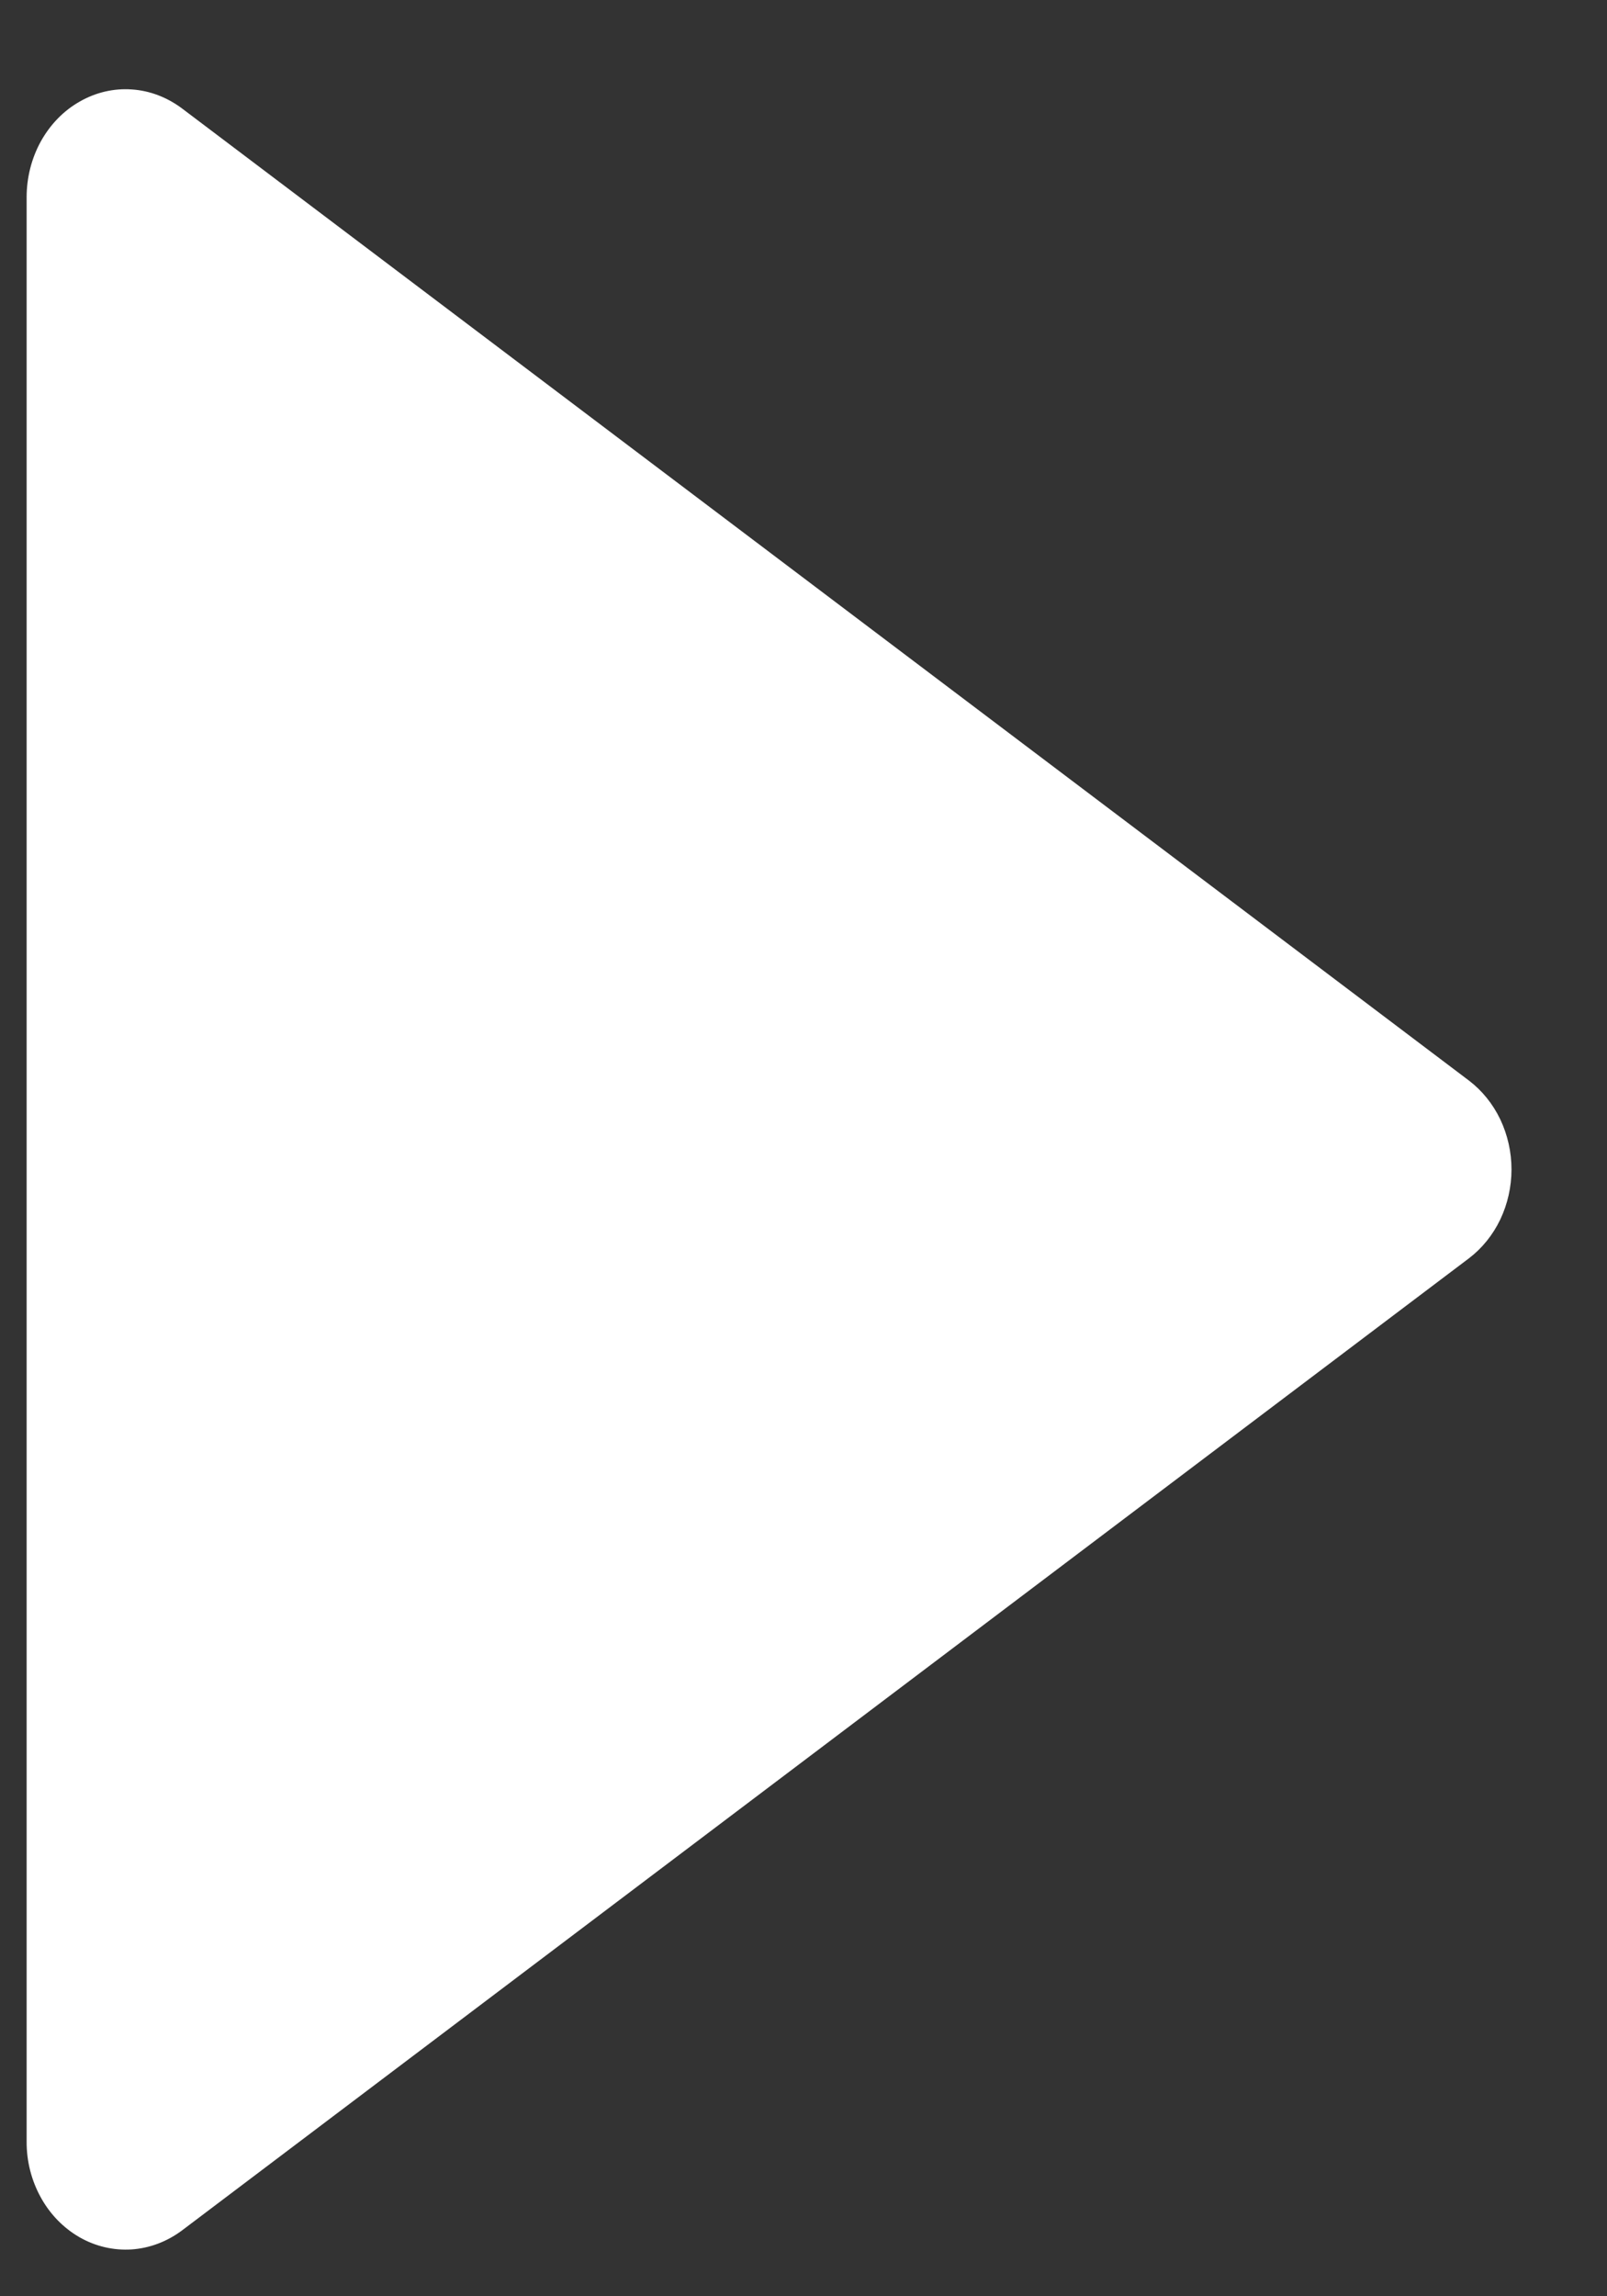<svg width="14" height="20" viewBox="0 0 14 20" fill="none" xmlns="http://www.w3.org/2000/svg">
<rect x="0" y="0" width="14" height="20" fill="#333333" stroke="none"/>
<path d="M12.798 9.412L1.585 0.944C1.455 0.847 1.304 0.789 1.147 0.779C0.99 0.768 0.833 0.805 0.694 0.885C0.554 0.964 0.438 1.084 0.356 1.231C0.275 1.378 0.232 1.546 0.232 1.718L0.232 18.652C0.231 18.824 0.274 18.992 0.356 19.14C0.437 19.287 0.554 19.406 0.693 19.486C0.833 19.566 0.99 19.602 1.147 19.592C1.304 19.581 1.455 19.524 1.585 19.427L12.798 10.959C12.912 10.872 13.005 10.757 13.07 10.622C13.134 10.487 13.168 10.337 13.168 10.185C13.168 10.034 13.134 9.884 13.07 9.749C13.005 9.614 12.912 9.499 12.798 9.412Z" fill="white"/>
</svg>
